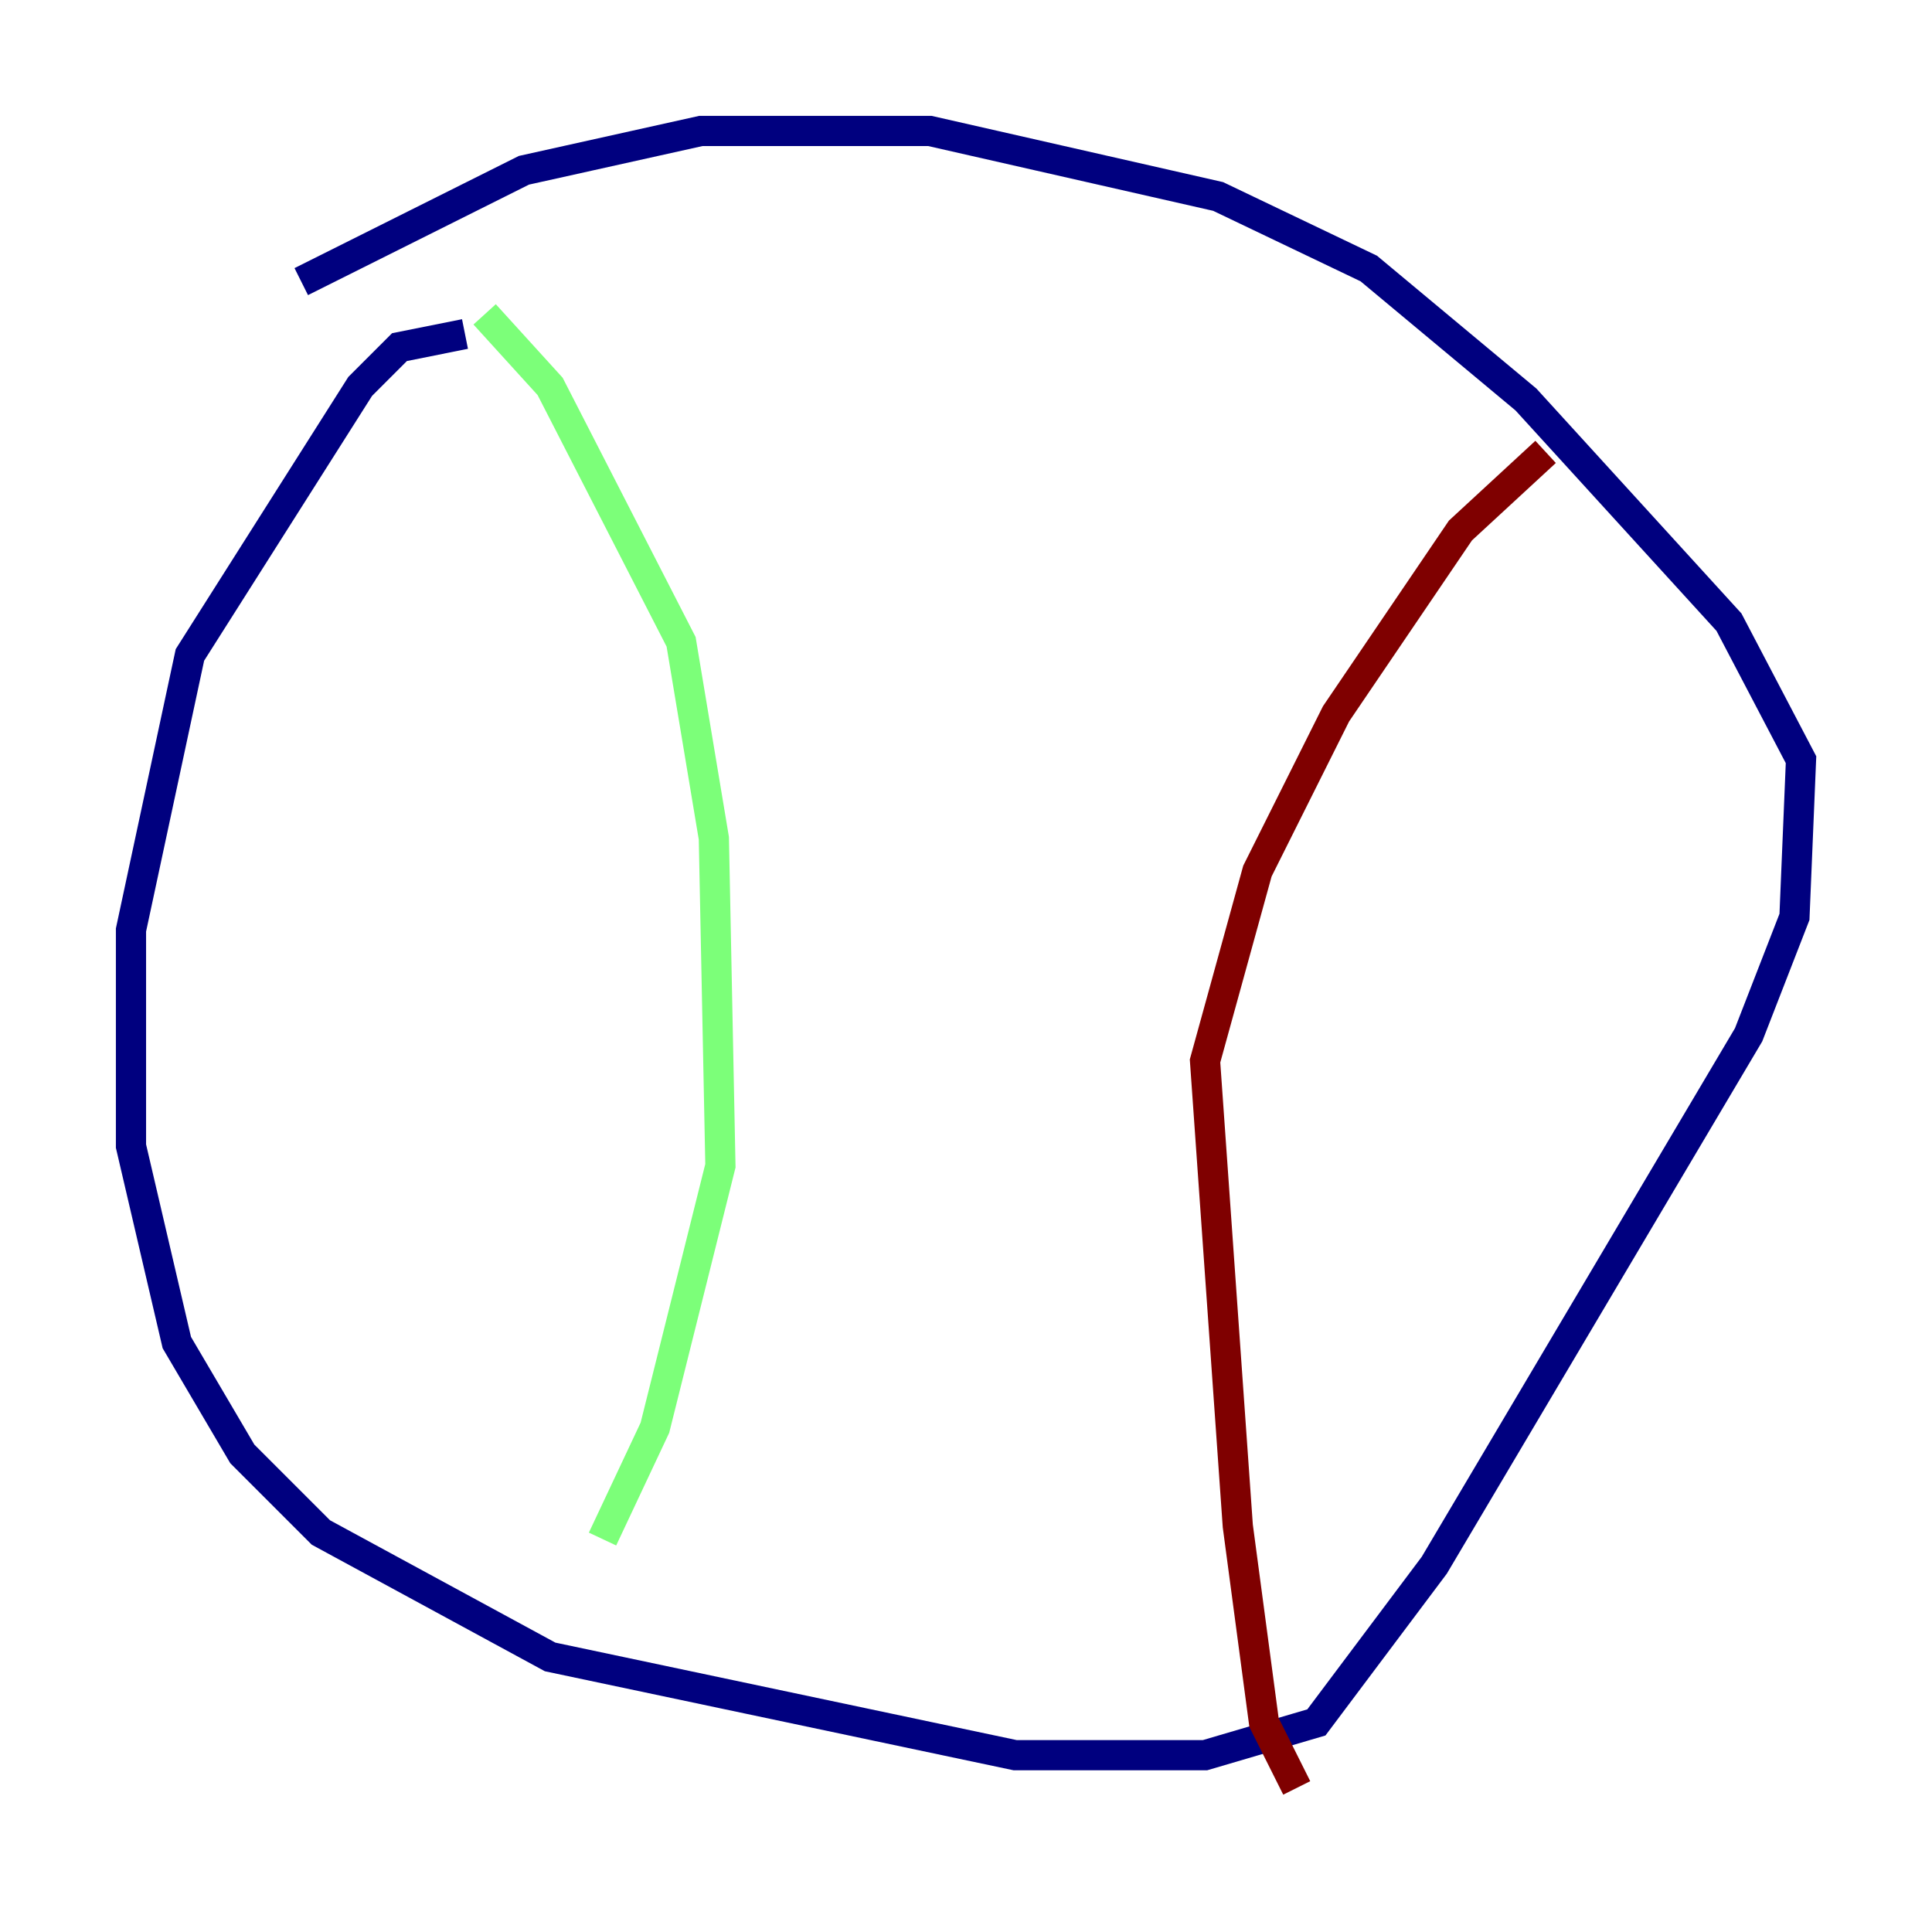 <?xml version="1.0" encoding="utf-8" ?>
<svg baseProfile="tiny" height="128" version="1.2" viewBox="0,0,128,128" width="128" xmlns="http://www.w3.org/2000/svg" xmlns:ev="http://www.w3.org/2001/xml-events" xmlns:xlink="http://www.w3.org/1999/xlink"><defs /><polyline fill="none" points="30.807,22.129 26.468,22.997 23.864,25.6 12.583,43.39 8.678,61.614 8.678,75.932 11.715,88.949 16.054,96.325 21.261,101.532 36.447,109.776 67.254,116.285 79.837,116.285 87.214,114.115 95.024,103.702 115.851,68.556 118.888,60.746 119.322,50.332 114.549,41.22 101.098,26.468 90.685,17.79 80.705,13.017 61.614,8.678 46.427,8.678 34.712,11.281 19.959,18.658" stroke="#00007f" stroke-width="2" /><polyline fill="none" points="32.108,20.827 36.447,25.6 45.125,42.522 47.295,55.539 47.729,77.234 43.39,94.59 39.919,101.966" stroke="#7cff79" stroke-width="2" /><polyline fill="none" points="102.4,29.939 96.759,35.146 88.515,47.295 83.308,57.709 79.837,70.291 82.007,101.098 83.742,114.115 85.912,118.454" stroke="#7f0000" stroke-width="2" /></svg>